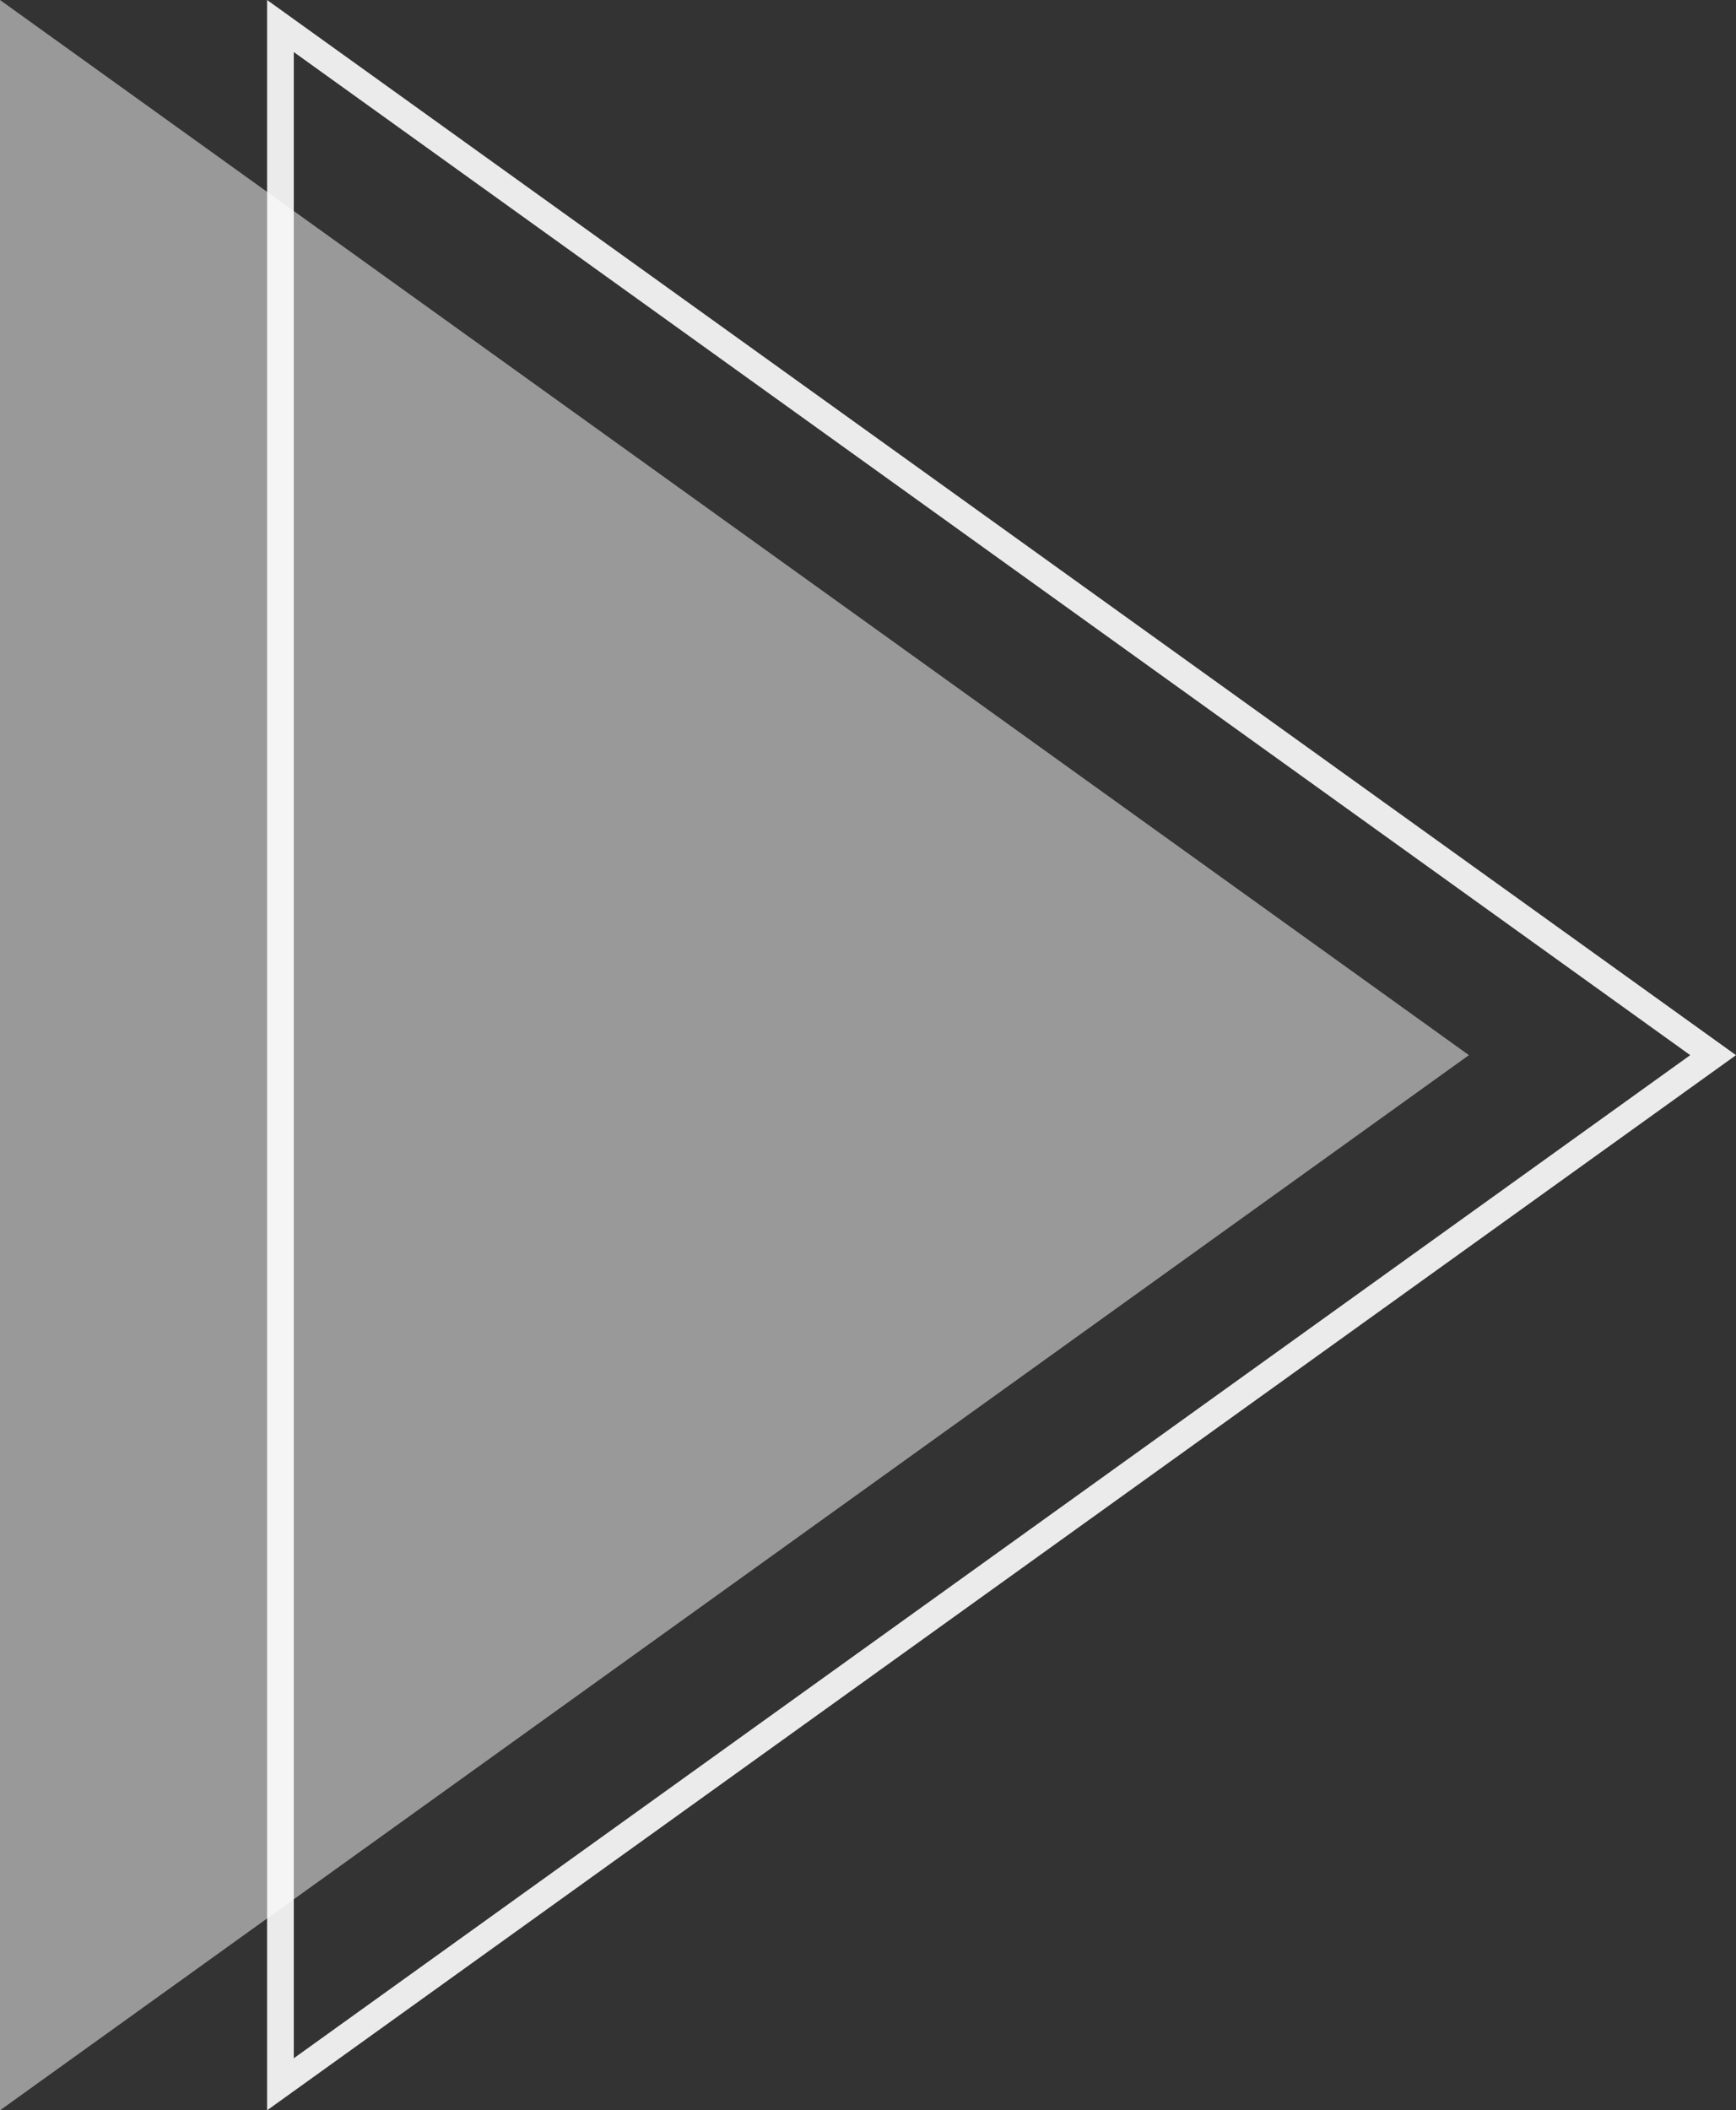 <svg xmlns="http://www.w3.org/2000/svg" width="65" height="79" viewBox="0 0 65 79">
  <rect x="0" y="0" width="65" height="79" fill="#333333" stroke="none"/>
  <g id="Group_12" data-name="Group 12" transform="translate(-1752 -501)">
    <g id="Polygon_1" data-name="Polygon 1" transform="translate(1817 501) rotate(90)" fill="none" opacity="0.9">
      <path d="M39.5,0,79,55H0Z" stroke="none"/>
      <path
        d="M 39.5 1.714 L 1.949 54 L 77.051 54 L 39.5 1.714 M 39.5 0 L 79 55 L 0 55 L 39.5 0 Z"
        stroke="none" fill="#fff"/>
    </g>
    <g id="Polygon_2" data-name="Polygon 2" transform="translate(1807 501) rotate(90)" fill="#fff" opacity="0.5">
      <path d="M 78.025 54.5 L 0.975 54.5 L 39.5 0.857 L 78.025 54.5 Z"
            stroke="none"/>
      <path
        d="M 39.5 1.714 L 1.949 54 L 77.051 54 L 39.5 1.714 M 39.5 0 L 79 55 L 0 55 L 39.5 0 Z"
        stroke="none" fill="#fff"/>
    </g>
  </g>
</svg>
